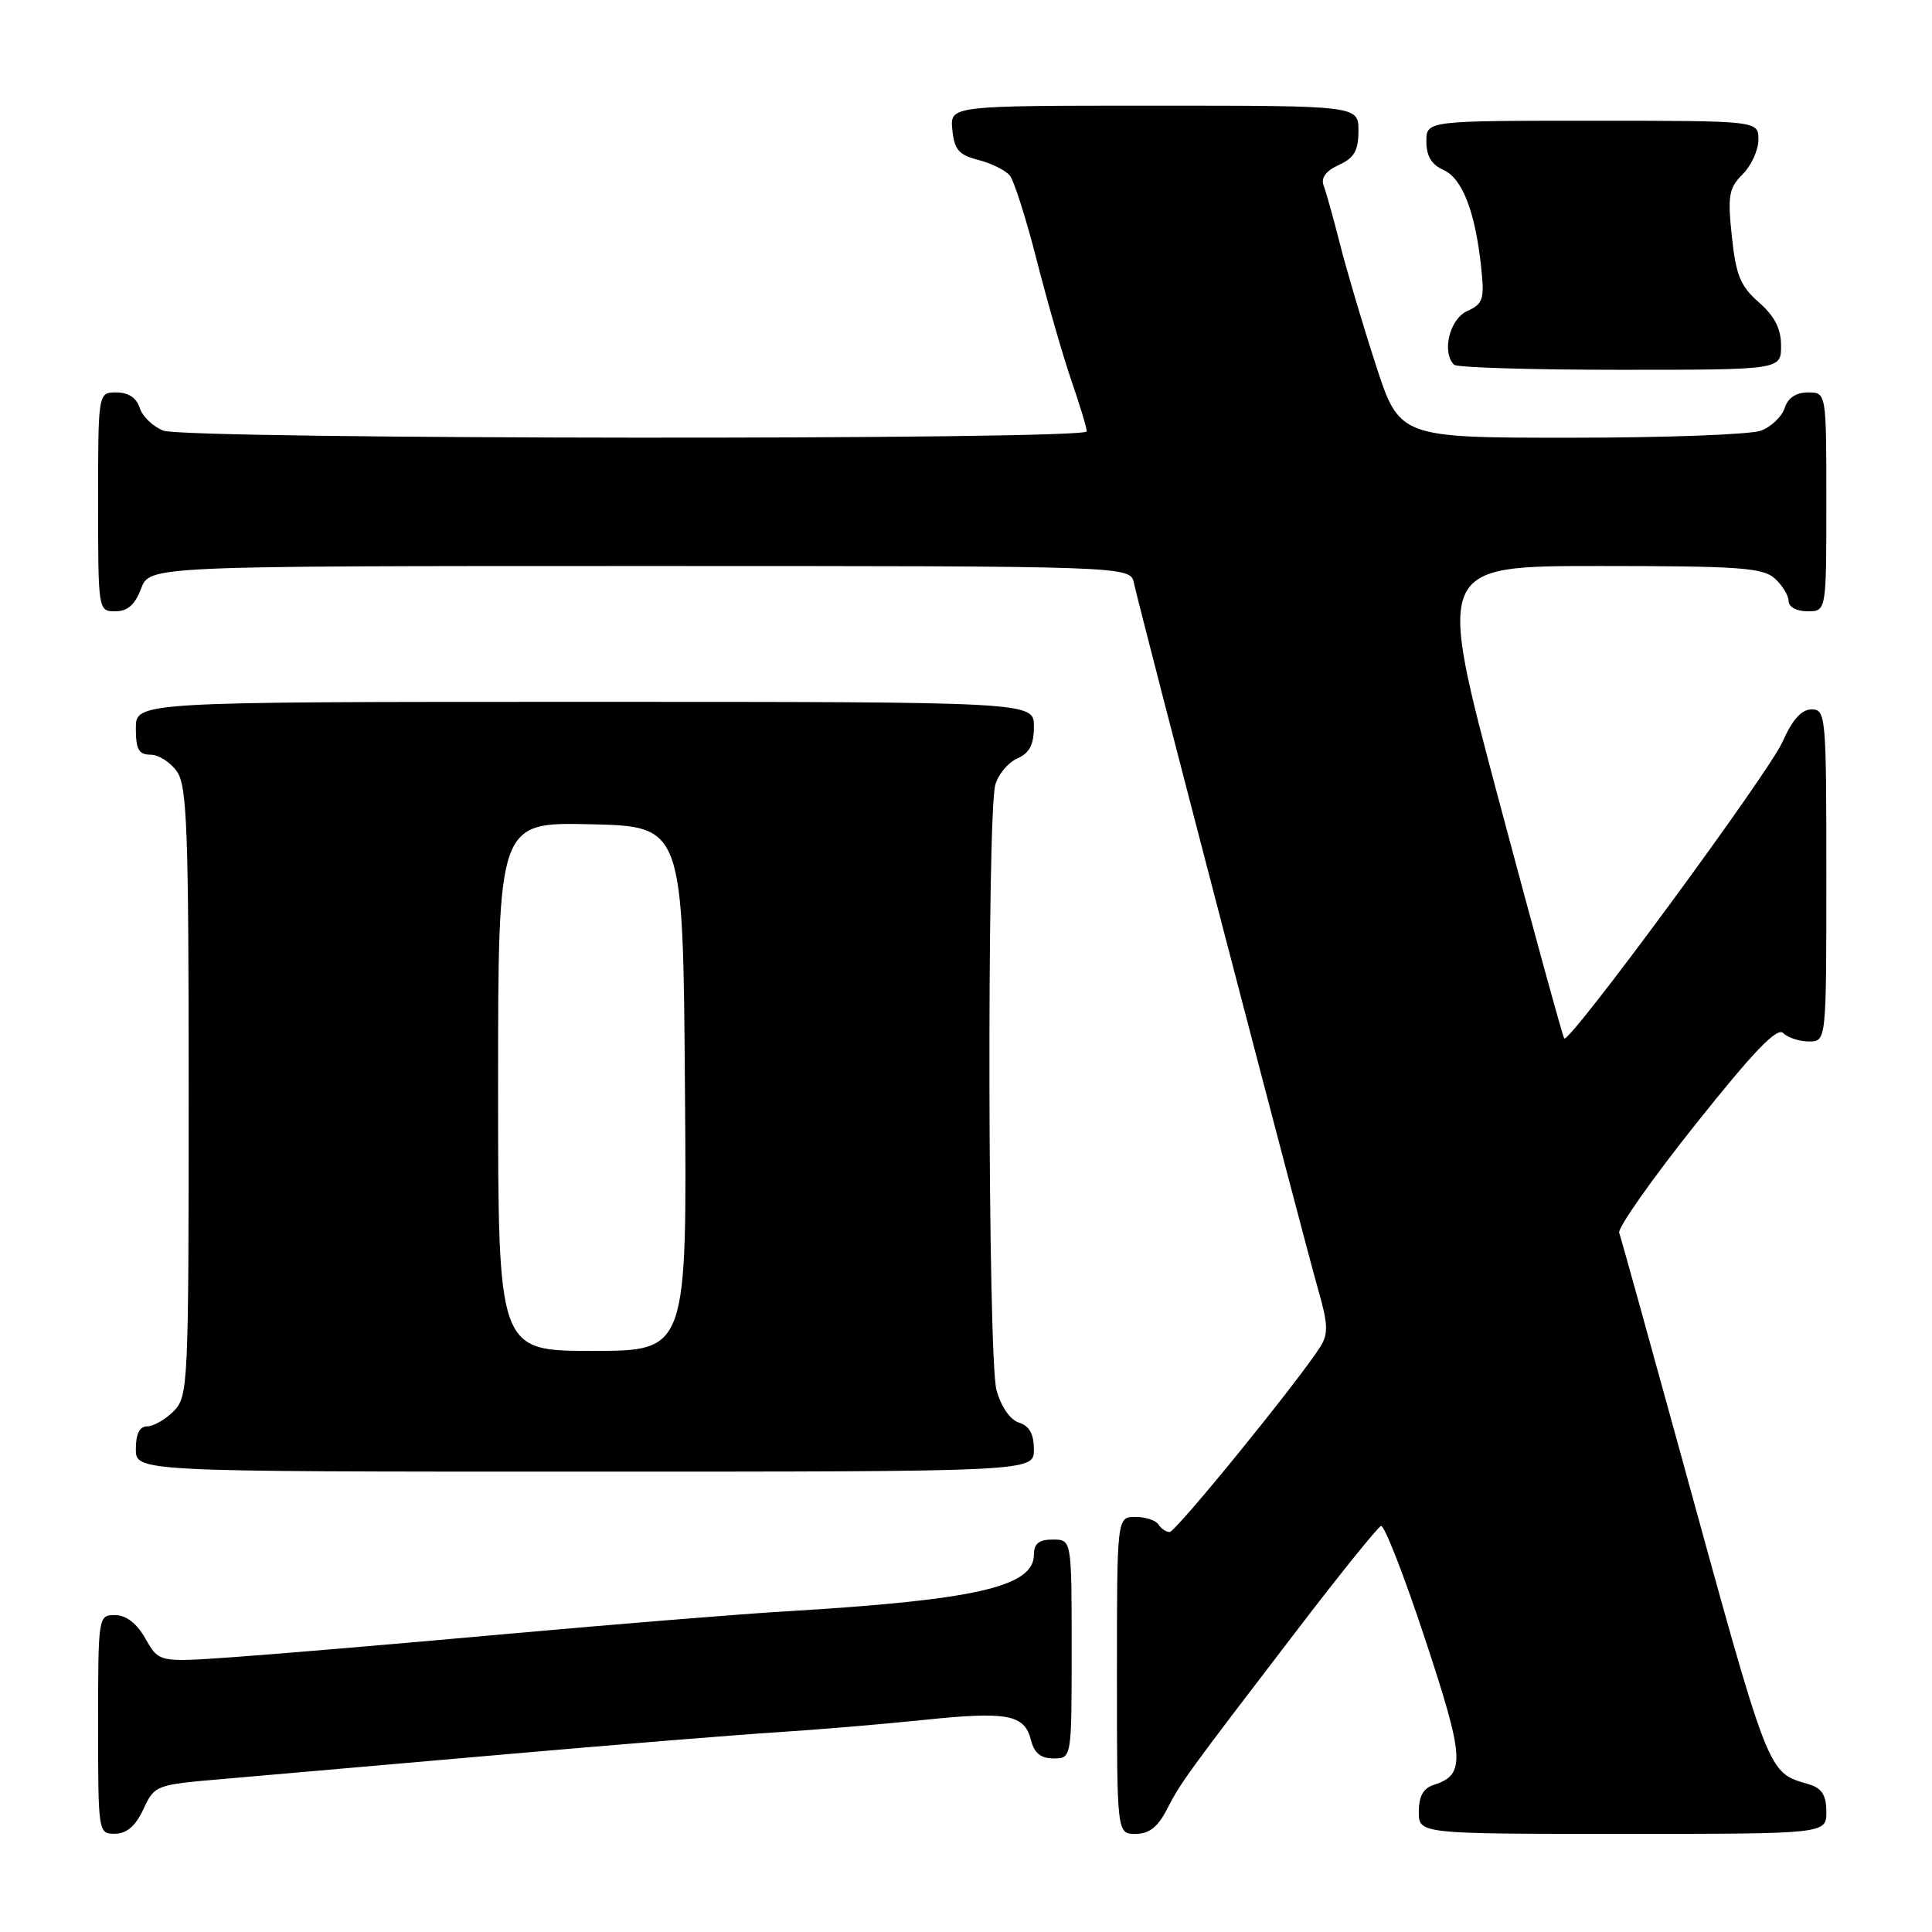<?xml version="1.0" encoding="UTF-8" standalone="no"?>
<!DOCTYPE svg PUBLIC "-//W3C//DTD SVG 1.1//EN" "http://www.w3.org/Graphics/SVG/1.1/DTD/svg11.dtd" >
<svg xmlns="http://www.w3.org/2000/svg" xmlns:xlink="http://www.w3.org/1999/xlink" version="1.1" viewBox="0 0 256 256">
 <g >
 <path fill="currentColor"
d=" M 19.00 239.73 C 20.48 236.54 20.62 236.49 29.50 235.73 C 34.45 235.30 50.88 233.87 66.00 232.54 C 81.12 231.21 97.78 229.86 103.00 229.53 C 108.22 229.20 116.91 228.47 122.29 227.91 C 133.49 226.74 135.75 227.16 136.61 230.57 C 137.04 232.30 137.91 233.00 139.61 233.00 C 142.00 233.00 142.00 233.00 142.00 218.50 C 142.00 204.00 142.00 204.00 139.50 204.00 C 137.68 204.00 137.00 204.53 137.00 205.98 C 137.00 210.26 129.32 212.01 104.00 213.52 C 98.22 213.86 81.58 215.21 67.00 216.52 C 52.42 217.84 36.13 219.22 30.78 219.59 C 21.06 220.27 21.06 220.27 19.28 217.14 C 18.12 215.10 16.72 214.01 15.25 214.01 C 13.02 214.00 13.00 214.13 13.00 228.50 C 13.00 242.88 13.02 243.00 15.25 242.98 C 16.80 242.96 17.97 241.95 19.00 239.73 Z  M 154.62 239.75 C 156.49 236.13 157.18 235.18 171.85 216.02 C 177.54 208.58 182.55 202.37 182.99 202.20 C 183.42 202.04 186.05 208.76 188.82 217.15 C 194.08 233.04 194.21 235.16 190.00 236.50 C 188.60 236.94 188.00 238.01 188.00 240.07 C 188.00 243.00 188.00 243.00 215.00 243.00 C 242.00 243.00 242.00 243.00 242.00 240.07 C 242.00 237.90 241.42 236.96 239.75 236.45 C 234.10 234.73 234.67 236.19 222.52 192.00 C 218.36 176.88 214.78 163.98 214.55 163.35 C 214.33 162.72 218.87 156.26 224.66 148.99 C 232.38 139.29 235.47 136.07 236.29 136.89 C 236.90 137.50 238.44 138.00 239.70 138.00 C 242.00 138.00 242.00 138.00 242.00 116.00 C 242.00 94.84 241.93 94.00 240.05 94.00 C 238.71 94.00 237.50 95.35 236.19 98.30 C 234.37 102.42 207.97 138.30 207.27 137.60 C 207.08 137.42 203.20 123.25 198.63 106.13 C 190.33 75.00 190.33 75.00 211.84 75.00 C 230.44 75.00 233.59 75.22 235.17 76.65 C 236.18 77.57 237.00 78.92 237.00 79.65 C 237.00 80.42 238.07 81.00 239.50 81.00 C 242.00 81.00 242.00 81.00 242.00 66.50 C 242.00 52.00 242.00 52.00 239.57 52.00 C 237.99 52.00 236.91 52.72 236.48 54.06 C 236.12 55.19 234.71 56.54 233.35 57.06 C 231.99 57.58 220.64 58.00 208.15 58.00 C 185.43 58.00 185.43 58.00 182.27 48.25 C 180.53 42.89 178.40 35.70 177.54 32.28 C 176.67 28.86 175.70 25.39 175.38 24.56 C 175.01 23.57 175.71 22.63 177.40 21.86 C 179.44 20.93 180.00 19.96 180.00 17.34 C 180.00 14.00 180.00 14.00 152.94 14.00 C 125.87 14.00 125.87 14.00 126.19 17.19 C 126.44 19.82 127.05 20.53 129.62 21.19 C 131.34 21.63 133.22 22.56 133.80 23.25 C 134.37 23.95 135.98 29.01 137.38 34.51 C 138.78 40.00 140.84 47.16 141.96 50.41 C 143.08 53.66 144.00 56.69 144.00 57.16 C 144.00 58.33 24.76 58.24 21.65 57.06 C 20.29 56.54 18.88 55.19 18.52 54.06 C 18.09 52.72 17.01 52.00 15.43 52.00 C 13.00 52.00 13.00 52.00 13.00 66.50 C 13.00 80.93 13.01 81.00 15.28 81.00 C 16.90 81.00 17.89 80.13 18.69 78.00 C 19.83 75.00 19.83 75.00 84.80 75.00 C 149.77 75.00 149.77 75.00 150.25 77.25 C 151.01 80.82 172.94 164.91 174.68 170.94 C 175.97 175.42 176.02 176.73 174.97 178.42 C 172.24 182.78 155.81 203.00 154.98 203.00 C 154.51 203.00 153.84 202.55 153.50 202.00 C 153.16 201.45 151.78 201.00 150.44 201.00 C 148.00 201.00 148.00 201.00 148.00 222.00 C 148.00 243.00 148.00 243.00 150.47 243.00 C 152.26 243.00 153.42 242.09 154.62 239.75 Z  M 137.00 192.07 C 137.00 190.03 136.40 188.94 135.03 188.51 C 133.85 188.14 132.65 186.40 132.04 184.19 C 130.89 180.08 130.76 108.12 131.88 104.00 C 132.26 102.62 133.56 101.06 134.78 100.51 C 136.42 99.78 137.00 98.67 137.00 96.26 C 137.00 93.00 137.00 93.00 77.50 93.00 C 18.00 93.00 18.00 93.00 18.00 96.50 C 18.00 99.30 18.39 100.00 19.94 100.00 C 21.01 100.00 22.59 101.00 23.44 102.22 C 24.79 104.14 25.00 109.89 25.00 144.72 C 25.00 183.67 24.93 185.07 23.00 187.00 C 21.90 188.10 20.32 189.00 19.50 189.00 C 18.50 189.00 18.00 190.00 18.00 192.00 C 18.00 195.00 18.00 195.00 77.50 195.00 C 137.00 195.00 137.00 195.00 137.00 192.07 Z  M 236.00 45.82 C 236.00 43.56 235.16 41.91 233.07 40.07 C 230.62 37.93 230.02 36.47 229.48 31.34 C 228.90 25.92 229.08 24.92 230.91 23.09 C 232.06 21.94 233.00 19.88 233.00 18.50 C 233.00 16.00 233.00 16.00 211.00 16.00 C 189.00 16.00 189.00 16.00 189.00 18.76 C 189.00 20.67 189.70 21.83 191.25 22.51 C 193.75 23.61 195.46 27.99 196.25 35.32 C 196.72 39.68 196.54 40.25 194.39 41.23 C 192.07 42.29 191.01 46.68 192.67 48.33 C 193.03 48.70 202.93 49.00 214.67 49.00 C 236.00 49.00 236.00 49.00 236.00 45.82 Z  M 66.00 143.97 C 66.00 108.94 66.00 108.94 78.25 109.22 C 90.50 109.50 90.50 109.50 90.76 144.25 C 91.03 179.00 91.03 179.00 78.51 179.00 C 66.00 179.00 66.00 179.00 66.00 143.97 Z "/>
</g>
</svg>